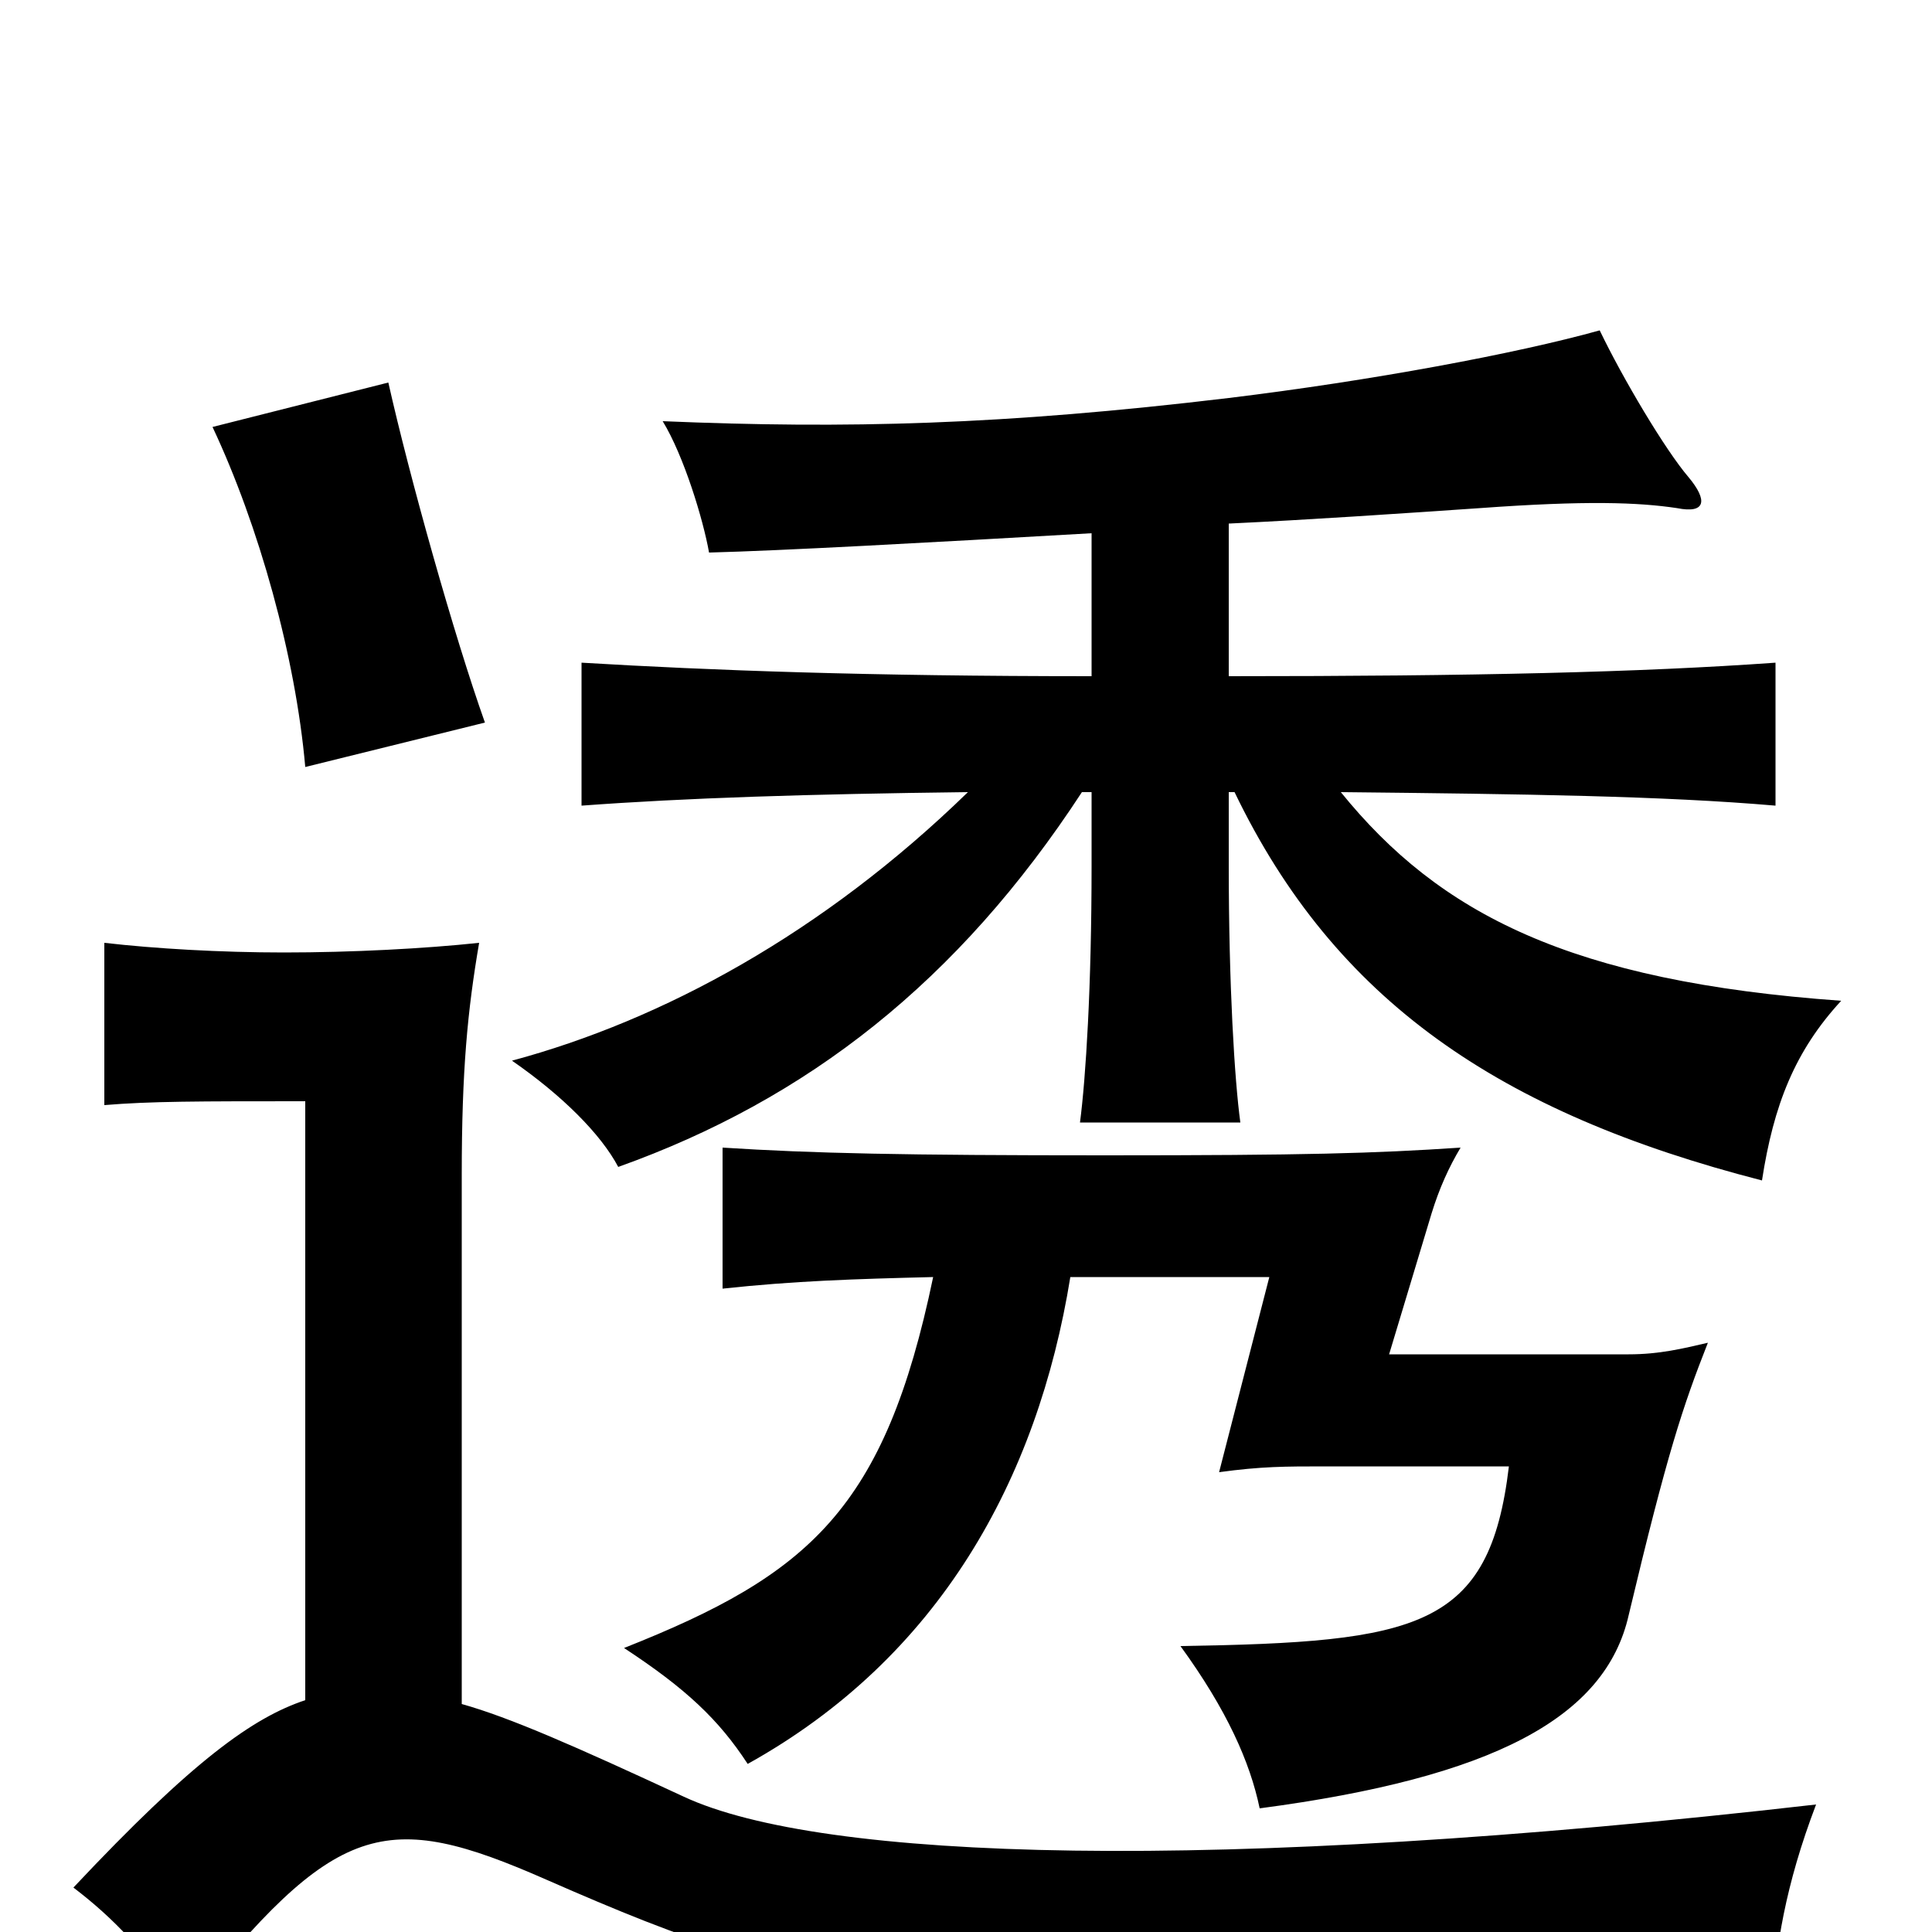 <svg xmlns="http://www.w3.org/2000/svg" viewBox="0 -1000 1000 1000">
	<path fill="#000000" d="M251 -626C235 -671 212 -753 201 -802L110 -779C134 -728 153 -660 158 -603ZM483 -339C458 -219 419 -185 323 -147C355 -126 372 -110 387 -87C486 -142 537 -234 554 -339H657L631 -238C653 -241 665 -241 686 -241H781C771 -157 734 -150 611 -148C635 -115 647 -88 652 -64C773 -80 831 -111 843 -164C863 -248 871 -272 884 -305C871 -302 859 -299 843 -299H719L741 -372C745 -385 750 -396 756 -406C711 -403 676 -402 572 -402C468 -402 421 -403 374 -406V-333C411 -337 442 -338 483 -339ZM565 -724V-650C449 -650 368 -653 301 -657V-583C355 -587 418 -589 501 -590C426 -517 343 -472 265 -451C291 -433 311 -413 320 -396C418 -431 496 -492 560 -590H565V-552C565 -489 562 -442 559 -419H642C639 -441 636 -490 636 -552V-590H639C691 -482 776 -424 912 -389C918 -428 929 -456 953 -482C813 -492 745 -527 694 -590C790 -589 861 -588 919 -583V-657C849 -652 763 -650 636 -650V-729C678 -731 722 -734 766 -737C821 -741 848 -740 868 -737C883 -734 884 -741 874 -753C862 -767 840 -804 828 -829C785 -817 710 -803 636 -794C519 -780 438 -778 343 -782C354 -764 364 -731 367 -714C405 -715 478 -719 565 -724ZM239 -118V-392C239 -446 242 -477 248 -512C220 -509 182 -507 147 -507C114 -507 80 -509 54 -512V-428C78 -430 102 -430 158 -430V-120C131 -111 100 -89 38 -23C59 -7 75 10 96 40C174 -58 199 -64 283 -27C429 37 475 44 917 40C919 8 924 -24 940 -66C626 -30 425 -37 354 -70C298 -96 264 -111 239 -118Z"/>
</svg>